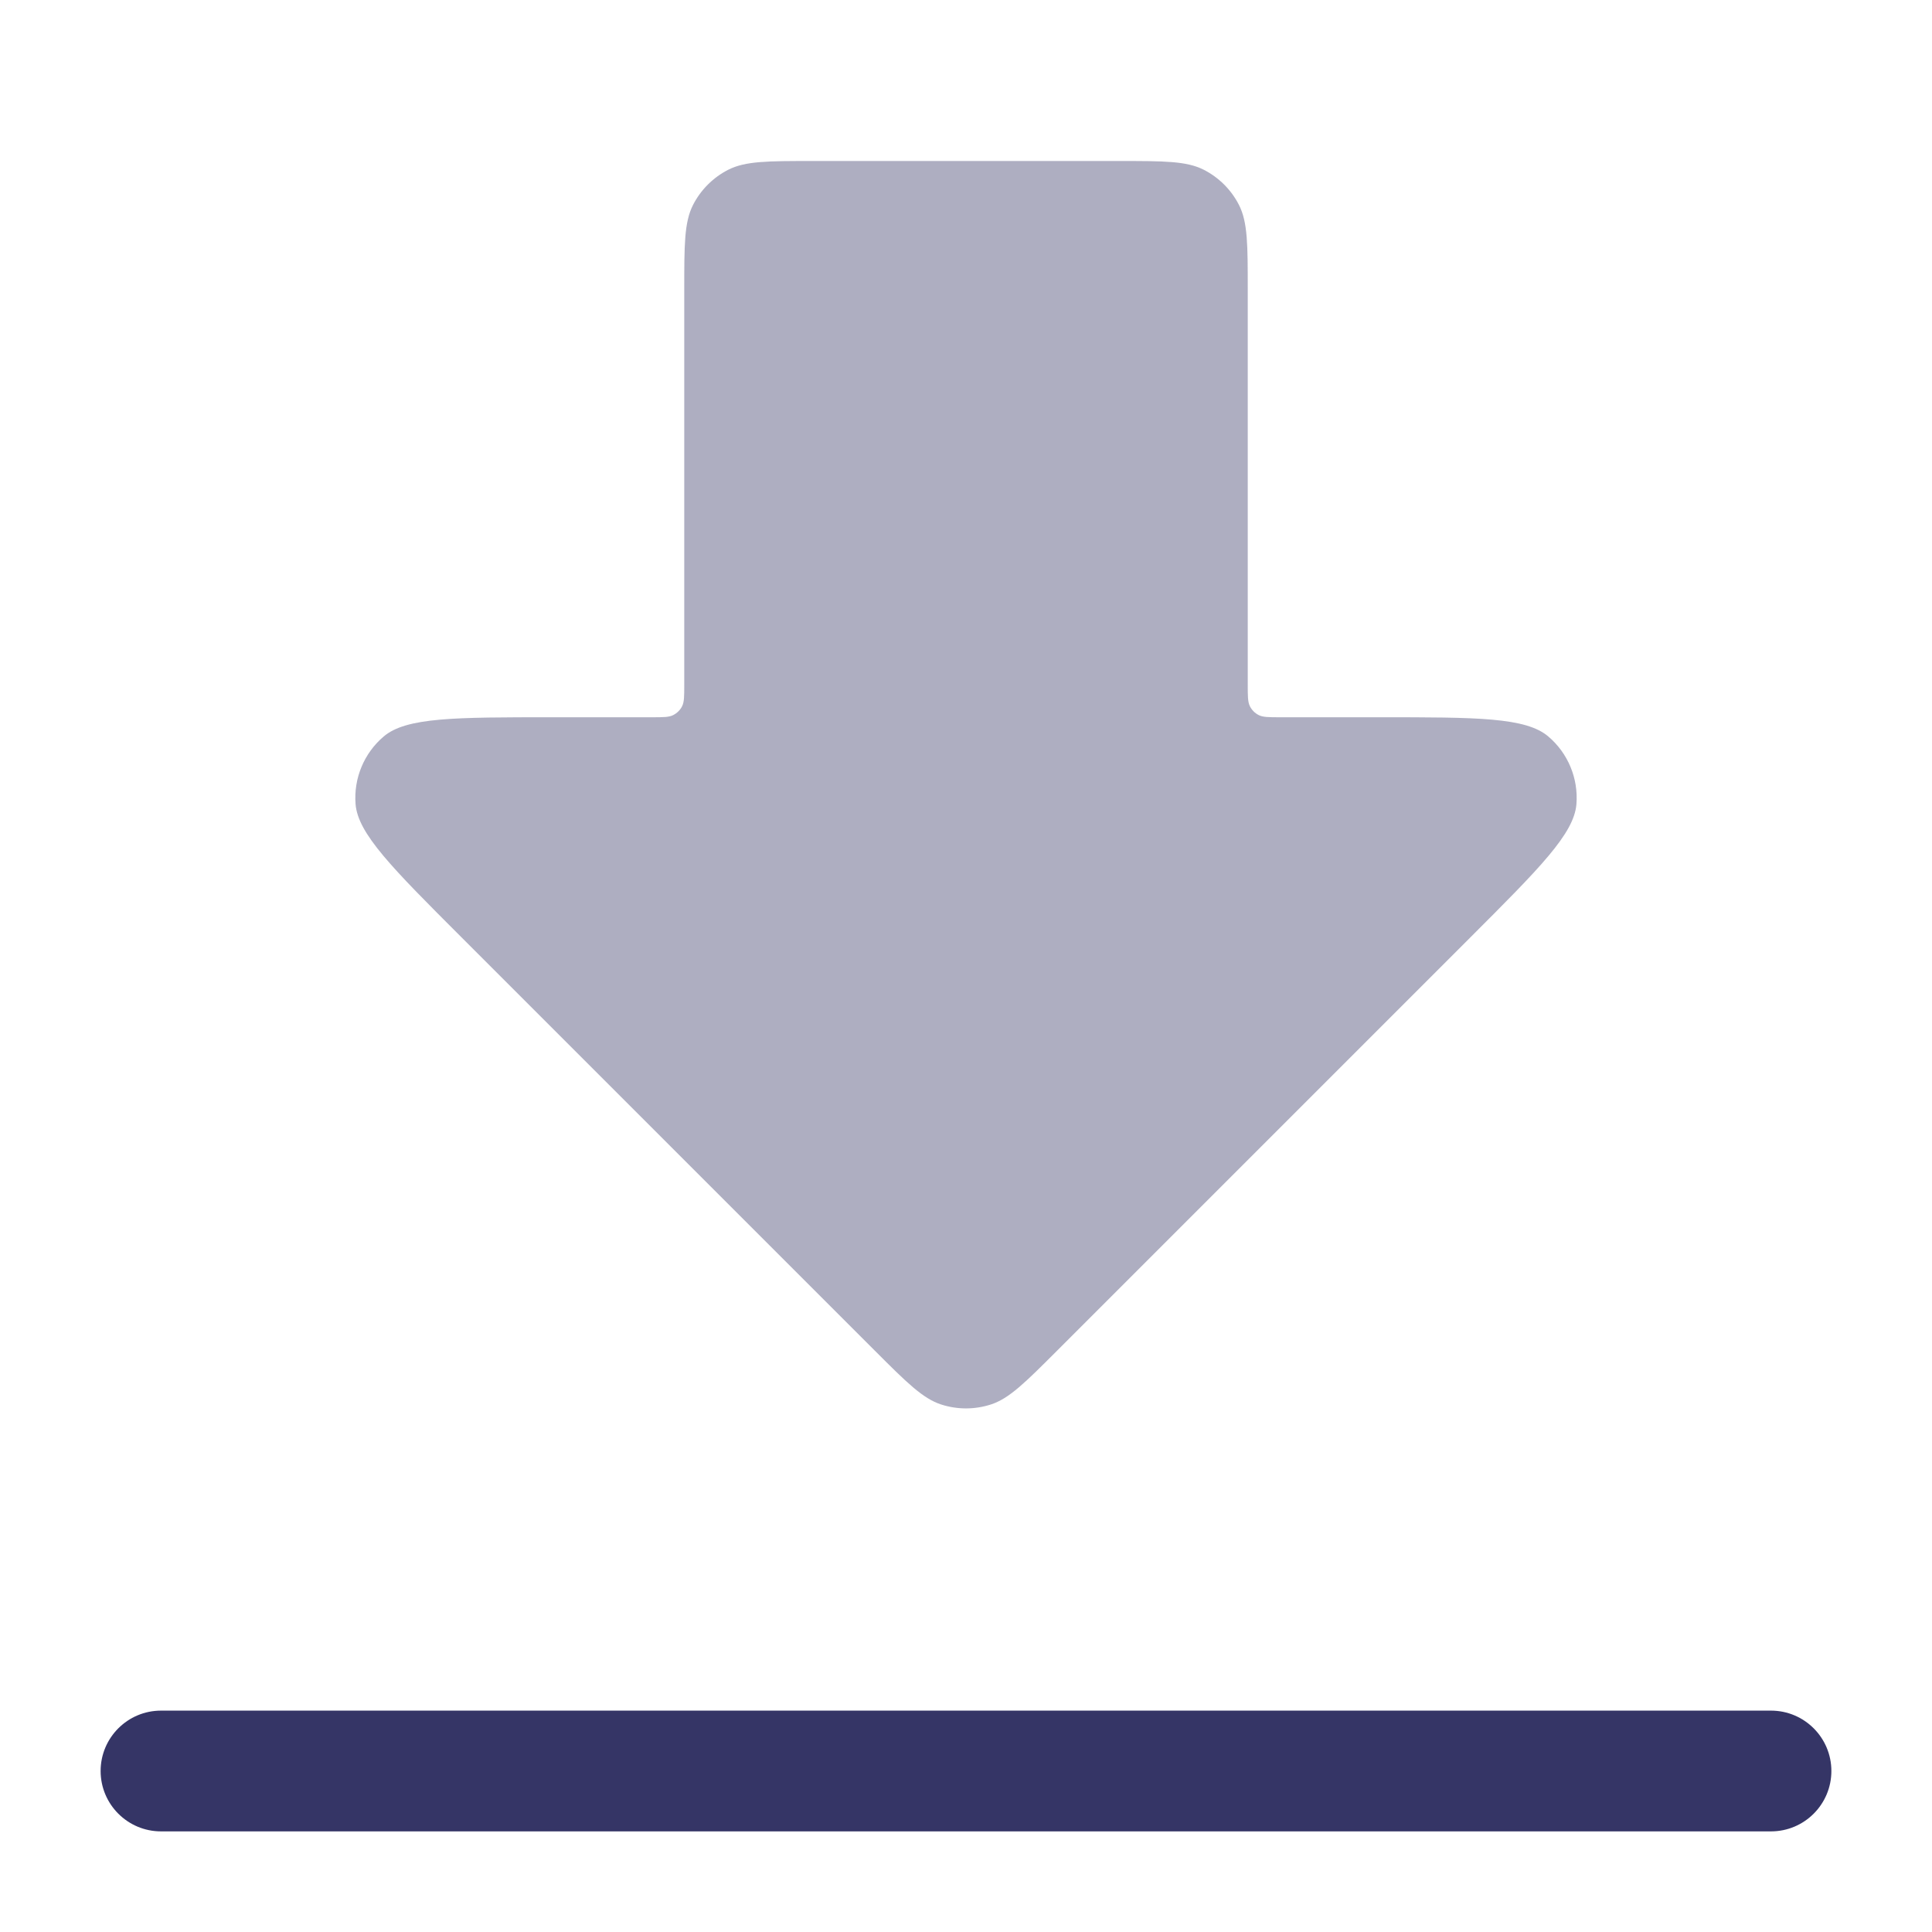 <svg width="24" height="24" viewBox="0 0 24 24" fill="none" xmlns="http://www.w3.org/2000/svg">
<path opacity="0.4" d="M13.131 16.779L18.268 11.642C19.125 10.785 19.554 10.357 19.583 9.989C19.608 9.67 19.479 9.358 19.235 9.15C18.955 8.91 18.349 8.91 17.137 8.91H15.9C15.76 8.91 15.69 8.91 15.636 8.883C15.589 8.859 15.551 8.821 15.527 8.774C15.5 8.72 15.5 8.65 15.5 8.51V3.6C15.5 3.04 15.5 2.76 15.391 2.546C15.295 2.358 15.142 2.205 14.954 2.109C14.74 2 14.46 2 13.9 2L10.1 2C9.54 2 9.26 2 9.046 2.109C8.858 2.205 8.705 2.358 8.609 2.546C8.5 2.76 8.5 3.04 8.5 3.6L8.5 8.51C8.5 8.65 8.5 8.72 8.473 8.774C8.449 8.821 8.41 8.859 8.363 8.883C8.31 8.91 8.24 8.91 8.1 8.91H6.863C5.651 8.91 5.045 8.91 4.765 9.15C4.521 9.358 4.392 9.67 4.417 9.989C4.446 10.357 4.874 10.785 5.731 11.642L10.868 16.779C11.264 17.175 11.463 17.373 11.691 17.447C11.892 17.512 12.108 17.512 12.309 17.447C12.537 17.373 12.735 17.175 13.131 16.779Z" fill="#353566"/>
<path d="M1.25 22C1.25 21.586 1.586 21.25 2 21.25H22C22.414 21.25 22.75 21.586 22.75 22C22.75 22.414 22.414 22.75 22 22.75H2C1.586 22.75 1.25 22.414 1.25 22Z" fill="#353566"/>
</svg>
